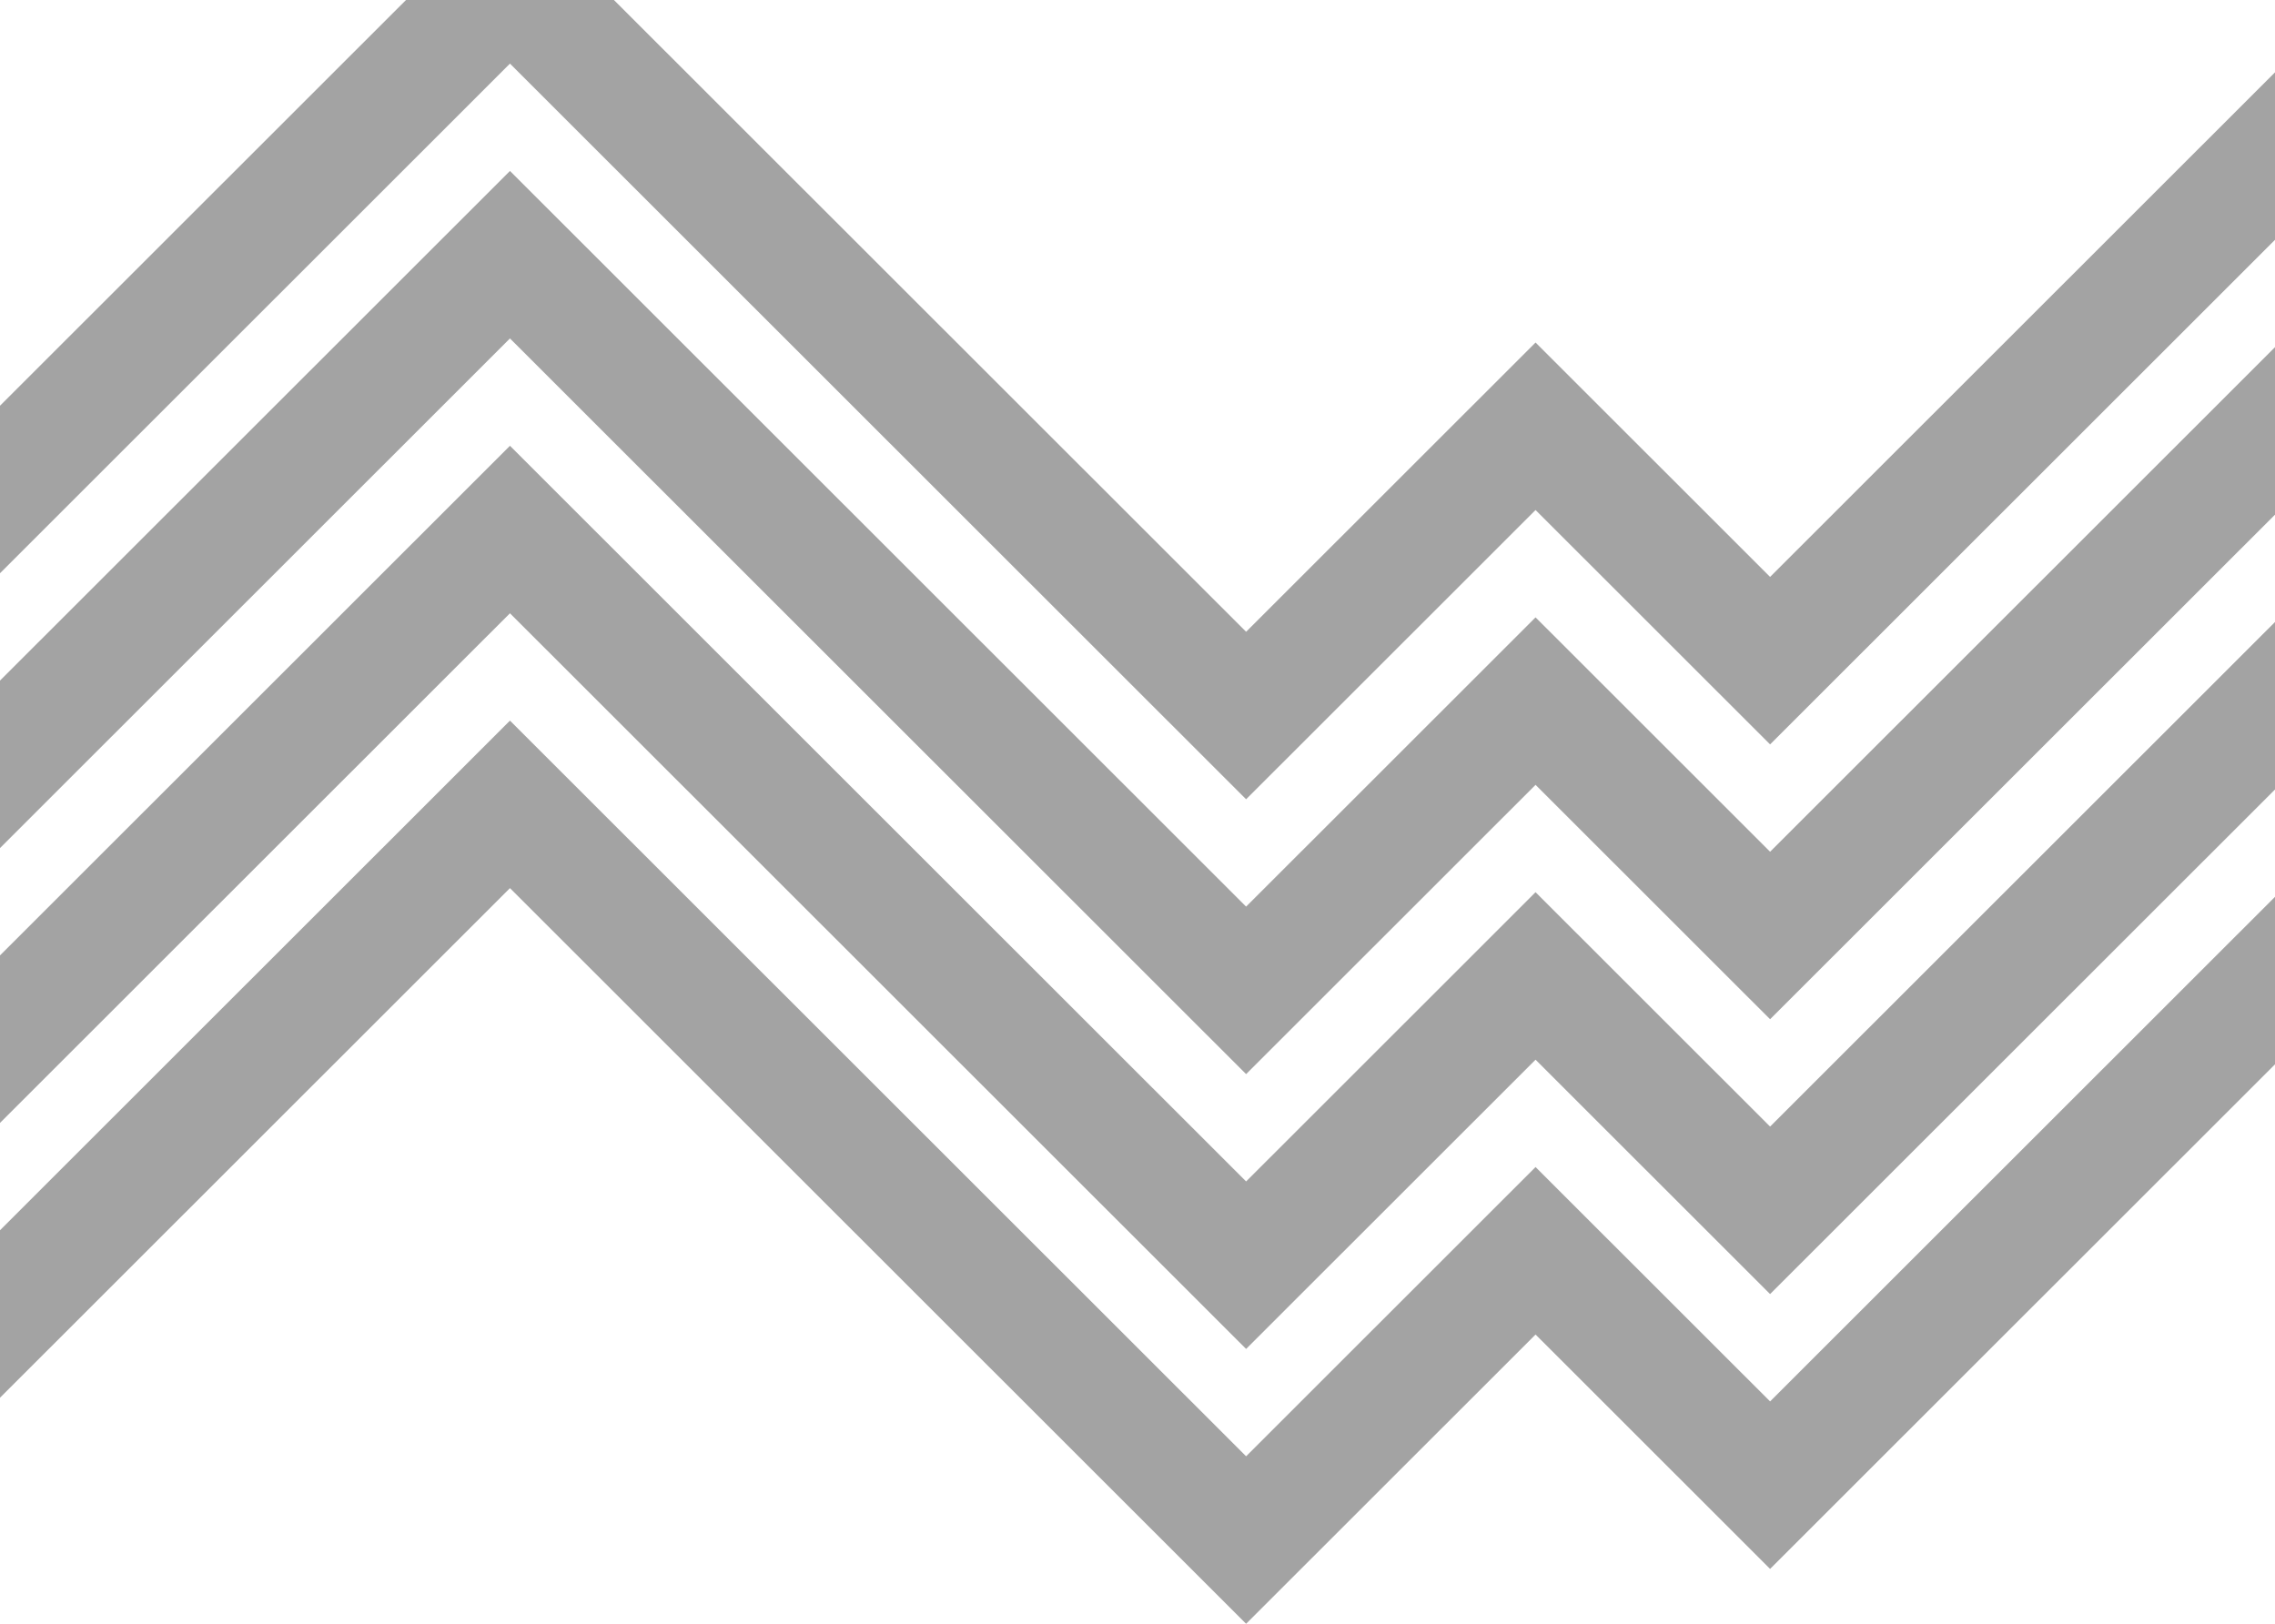 <svg width="1920" height="1371" viewBox="0 0 1920 1371" fill="none" xmlns="http://www.w3.org/2000/svg">
<path opacity="0.4" d="M1975 76.779L1493.88 557.682L1295.94 359.831L1051.66 604L430.386 -17L-160 573.122" stroke="#1B1B1B" stroke-width="100"/>
<path opacity="0.4" d="M1975 308.779L1493.88 789.682L1295.94 591.831L1051.66 836L430.386 215L-160 805.122" stroke="#1B1B1B" stroke-width="100"/>
<path opacity="0.4" d="M1975 540.779L1493.88 1021.68L1295.94 823.831L1051.66 1068L430.386 447L-160 1037.12" stroke="#1B1B1B" stroke-width="100"/>
<path opacity="0.4" d="M1975 772.779L1493.88 1253.68L1295.94 1055.83L1051.66 1300L430.386 679L-160 1269.12" stroke="#1B1B1B" stroke-width="100"/>
</svg>
